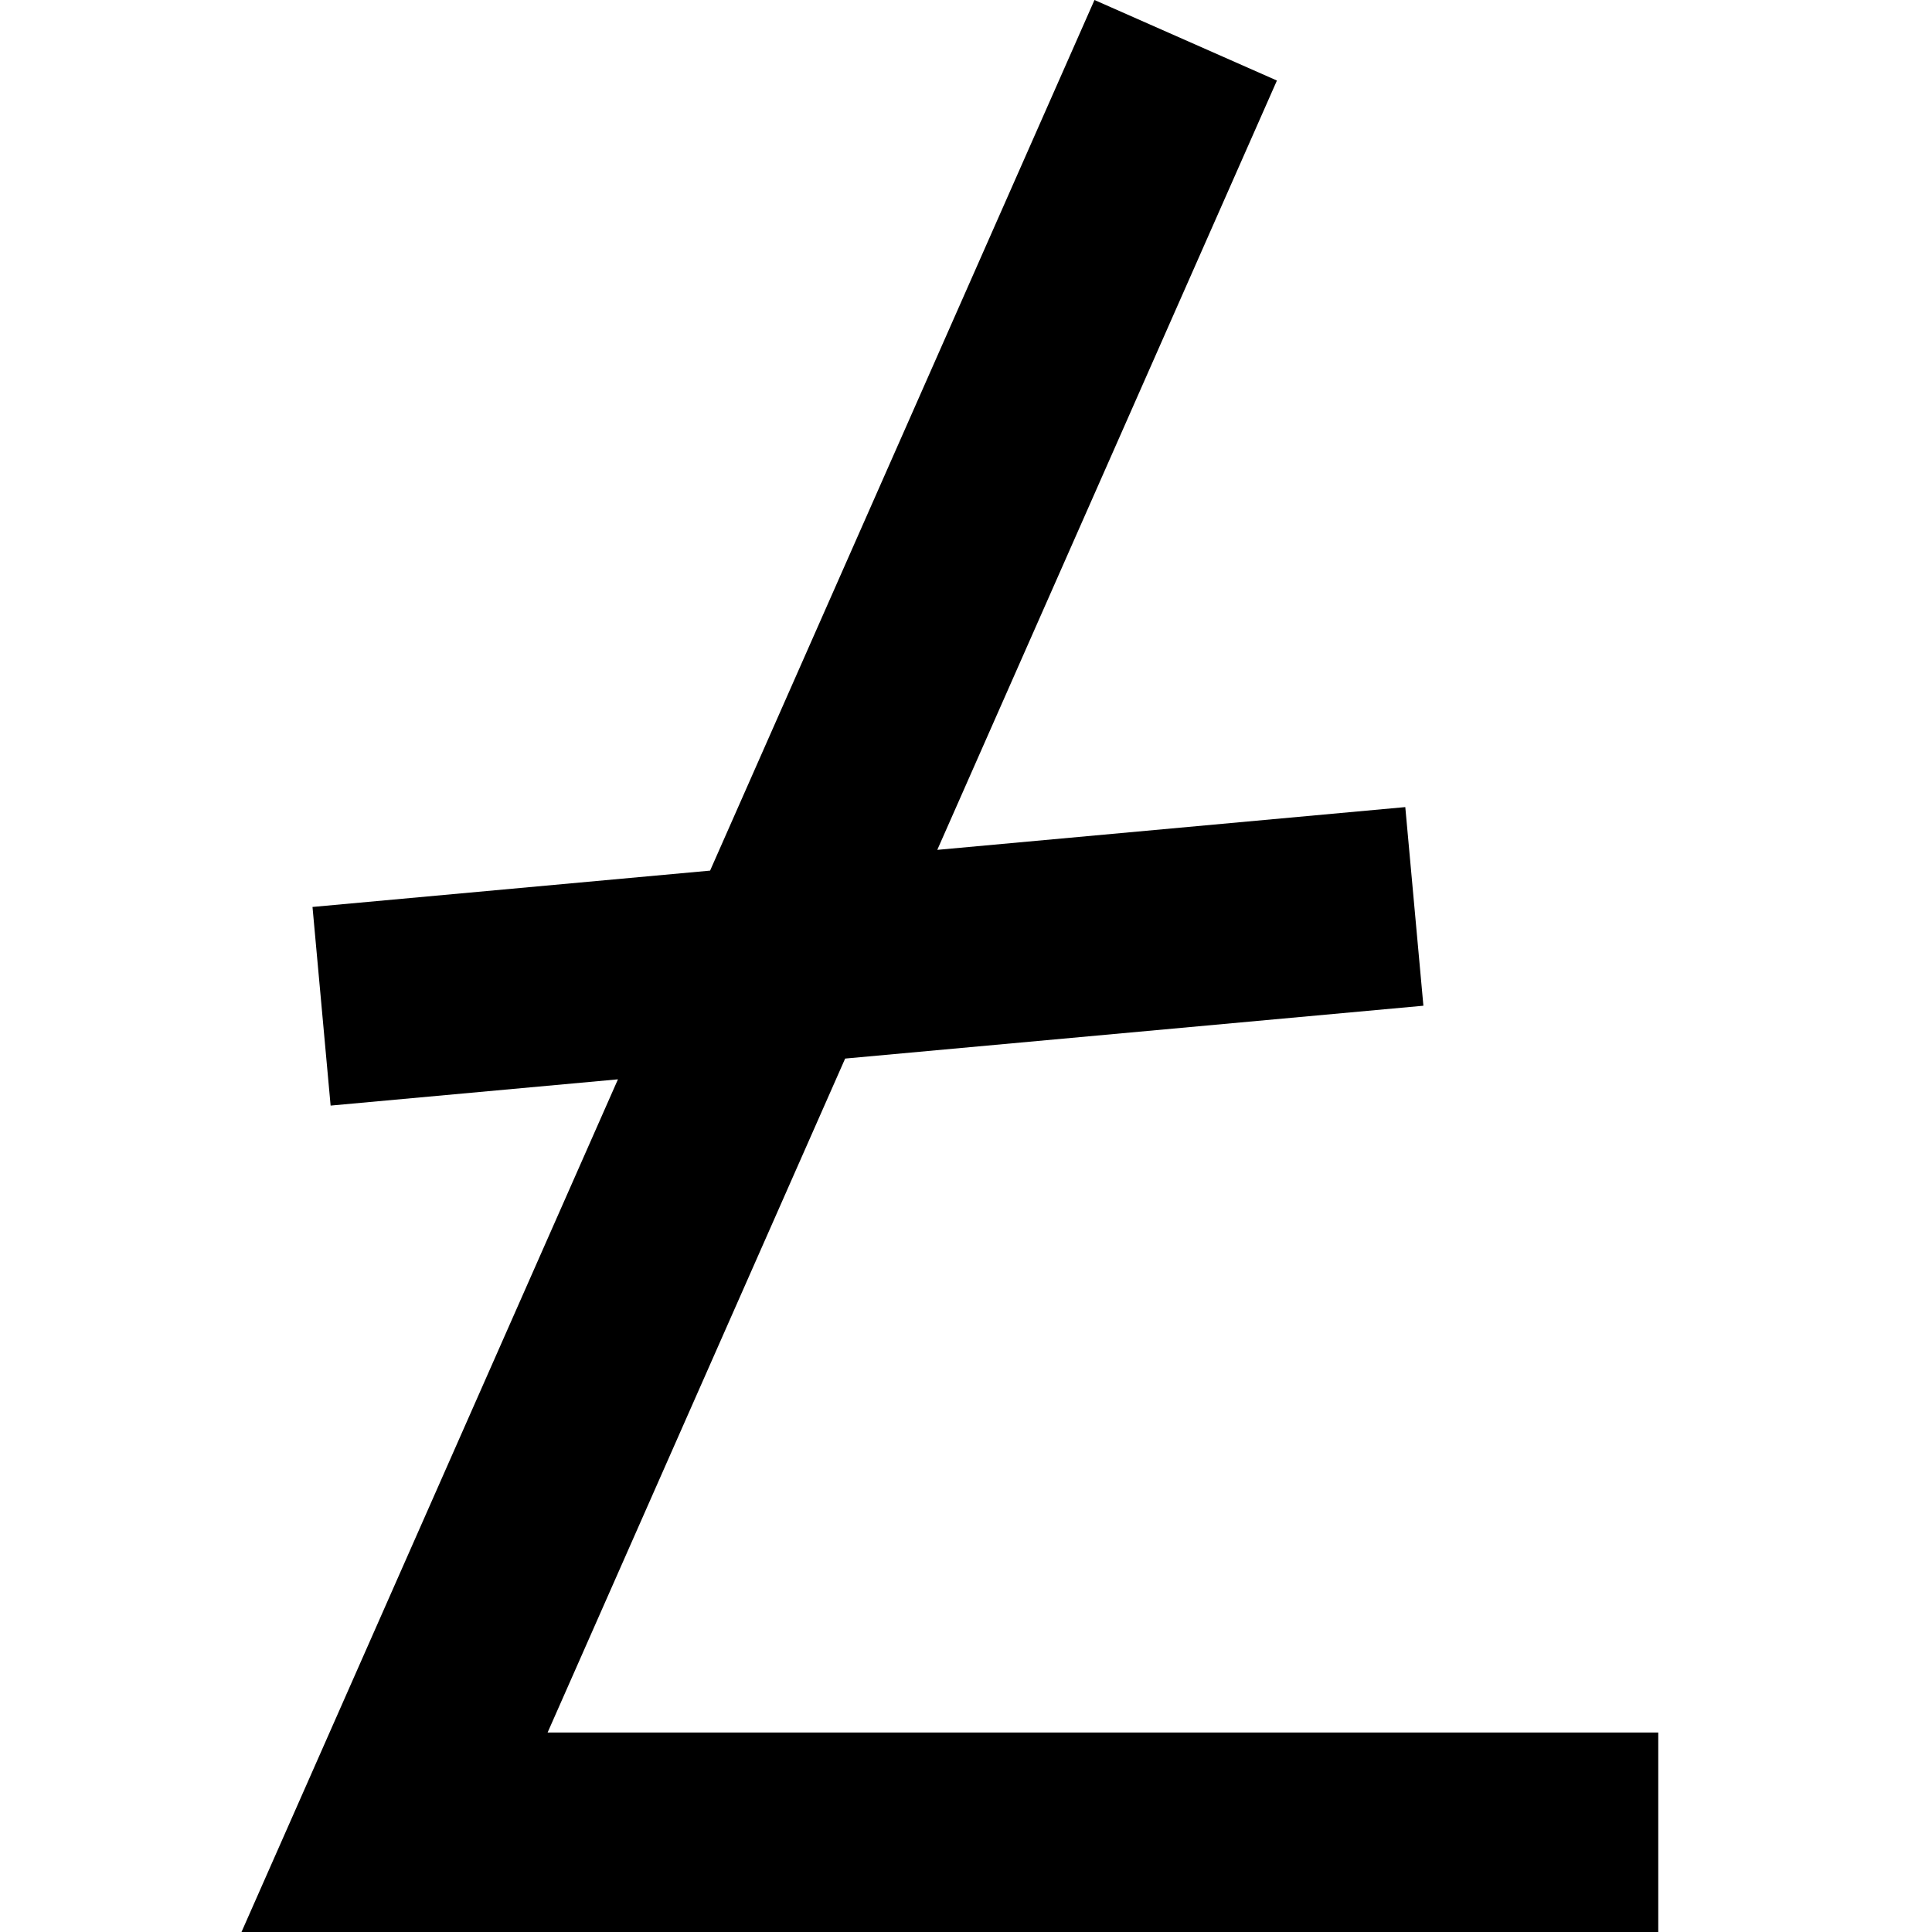 <svg xmlns="http://www.w3.org/2000/svg" xmlns:xlink="http://www.w3.org/1999/xlink" width="16" height="16" viewBox="0 0 16 16">
    <defs>
        <path id="a" d="M4.535 14.348h9.198V16H2L9.064 0l1.511.667-6.04 13.681zM2.738 9.156l-.15-1.645 9.05-.827.15 1.645-9.05.827z"/>
    </defs>
    <g fill="none" fill-rule="evenodd">
        <use fill="#000" fill-rule="nonzero" xlink:href="#a"/>
    </g>
</svg>
